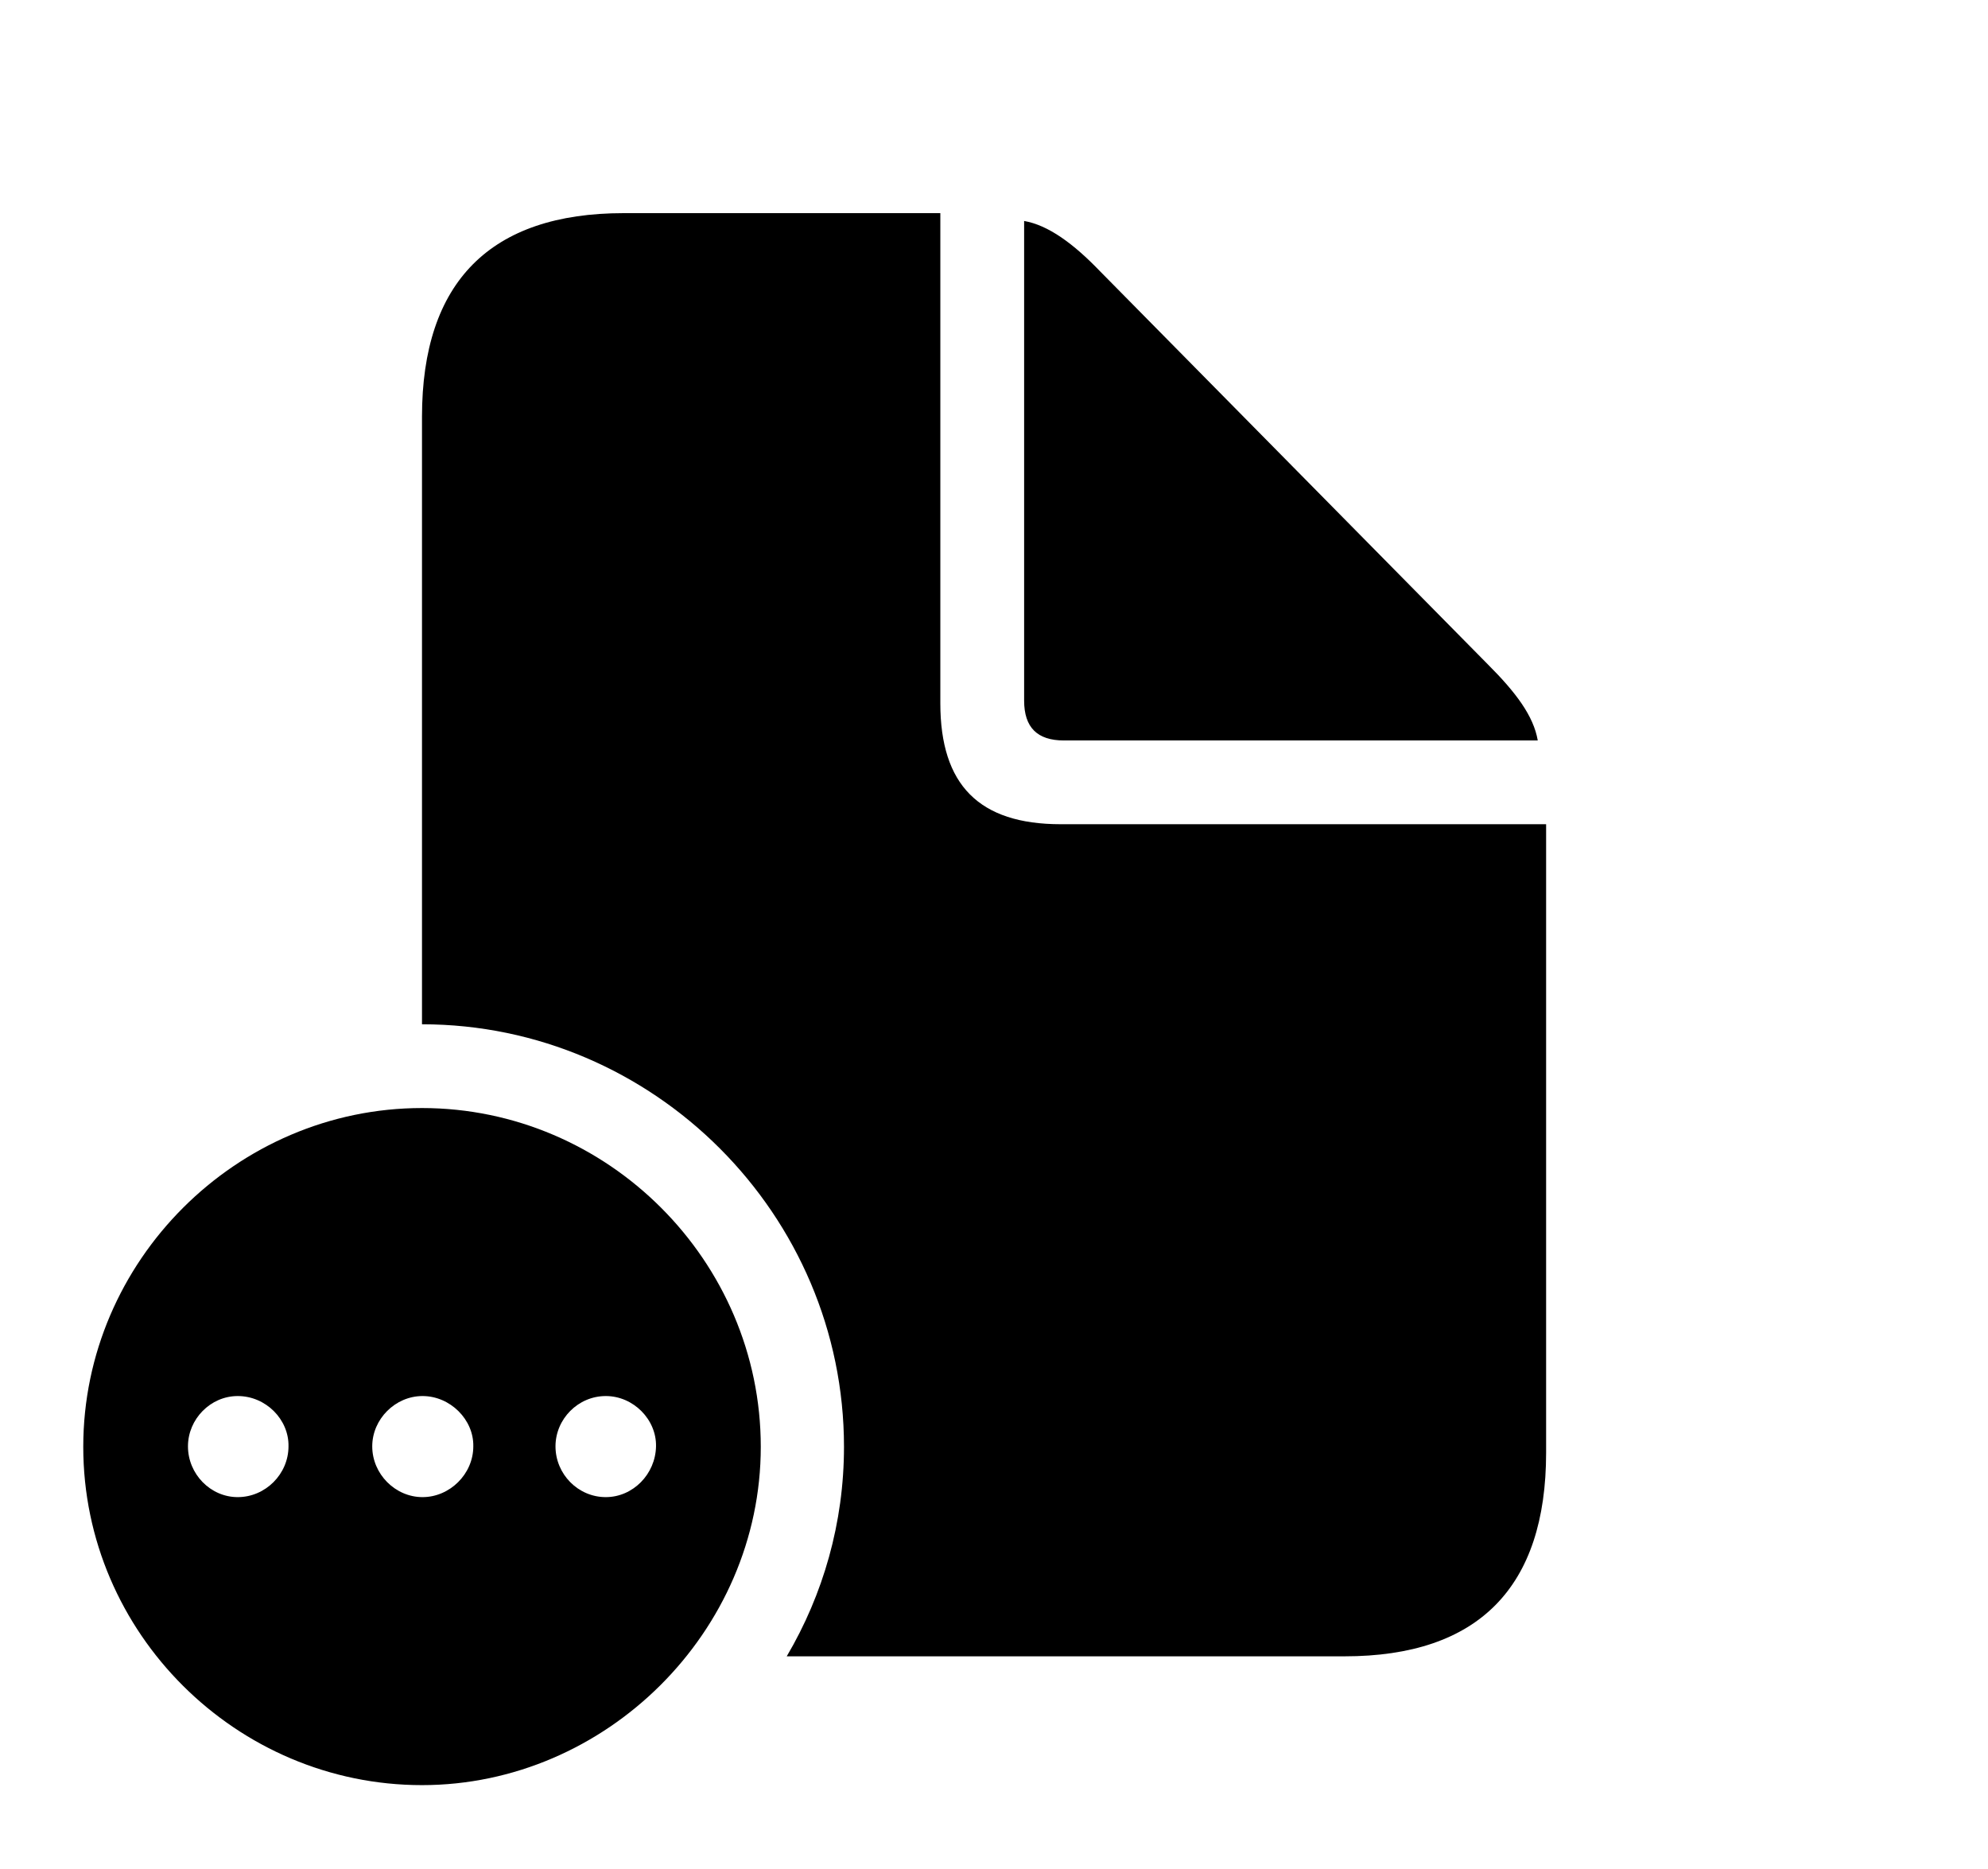 <svg version="1.1" xmlns="http://www.w3.org/2000/svg" xmlns:xlink="http://www.w3.org/1999/xlink" width="37.08" height="34.853" viewBox="0 0 37.08 34.853">
 <g>
  <rect height="34.853" opacity="0" width="37.08" x="0" y="0"/>
  <path d="M17.539 13.115C17.539 14.639 18.262 15.371 19.785 15.371L28.838 15.371L28.838 27.09C28.838 29.6 27.578 30.889 25.078 30.889L14.674 30.889C15.354 29.736 15.742 28.398 15.742 26.982C15.742 22.656 12.197 19.102 7.871 19.102L7.871 7.773C7.871 5.254 9.15 3.975 11.631 3.975L17.539 3.975ZM20.518 5.059L27.754 12.393C28.271 12.91 28.604 13.35 28.682 13.809L19.844 13.809C19.346 13.809 19.102 13.565 19.102 13.066L19.102 4.121C19.551 4.199 20.02 4.541 20.518 5.059Z" fill="currentColor"/>
  <path d="M14.19 26.982C14.19 30.43 11.299 33.291 7.871 33.291C4.414 33.291 1.553 30.459 1.553 26.982C1.553 23.516 4.414 20.664 7.871 20.664C11.338 20.664 14.19 23.516 14.19 26.982ZM3.506 26.973C3.506 27.49 3.926 27.92 4.434 27.92C4.951 27.92 5.381 27.49 5.381 26.973C5.391 26.475 4.961 26.035 4.434 26.035C3.926 26.035 3.506 26.465 3.506 26.973ZM6.943 26.973C6.943 27.49 7.373 27.92 7.881 27.92C8.389 27.92 8.828 27.49 8.828 26.973C8.838 26.475 8.398 26.035 7.881 26.035C7.373 26.035 6.943 26.465 6.943 26.973ZM10.361 26.973C10.361 27.49 10.781 27.92 11.299 27.92C11.807 27.92 12.227 27.49 12.236 26.973C12.246 26.475 11.816 26.035 11.299 26.035C10.781 26.035 10.361 26.465 10.361 26.973Z" fill="currentColor"/>
 </g>
</svg>
